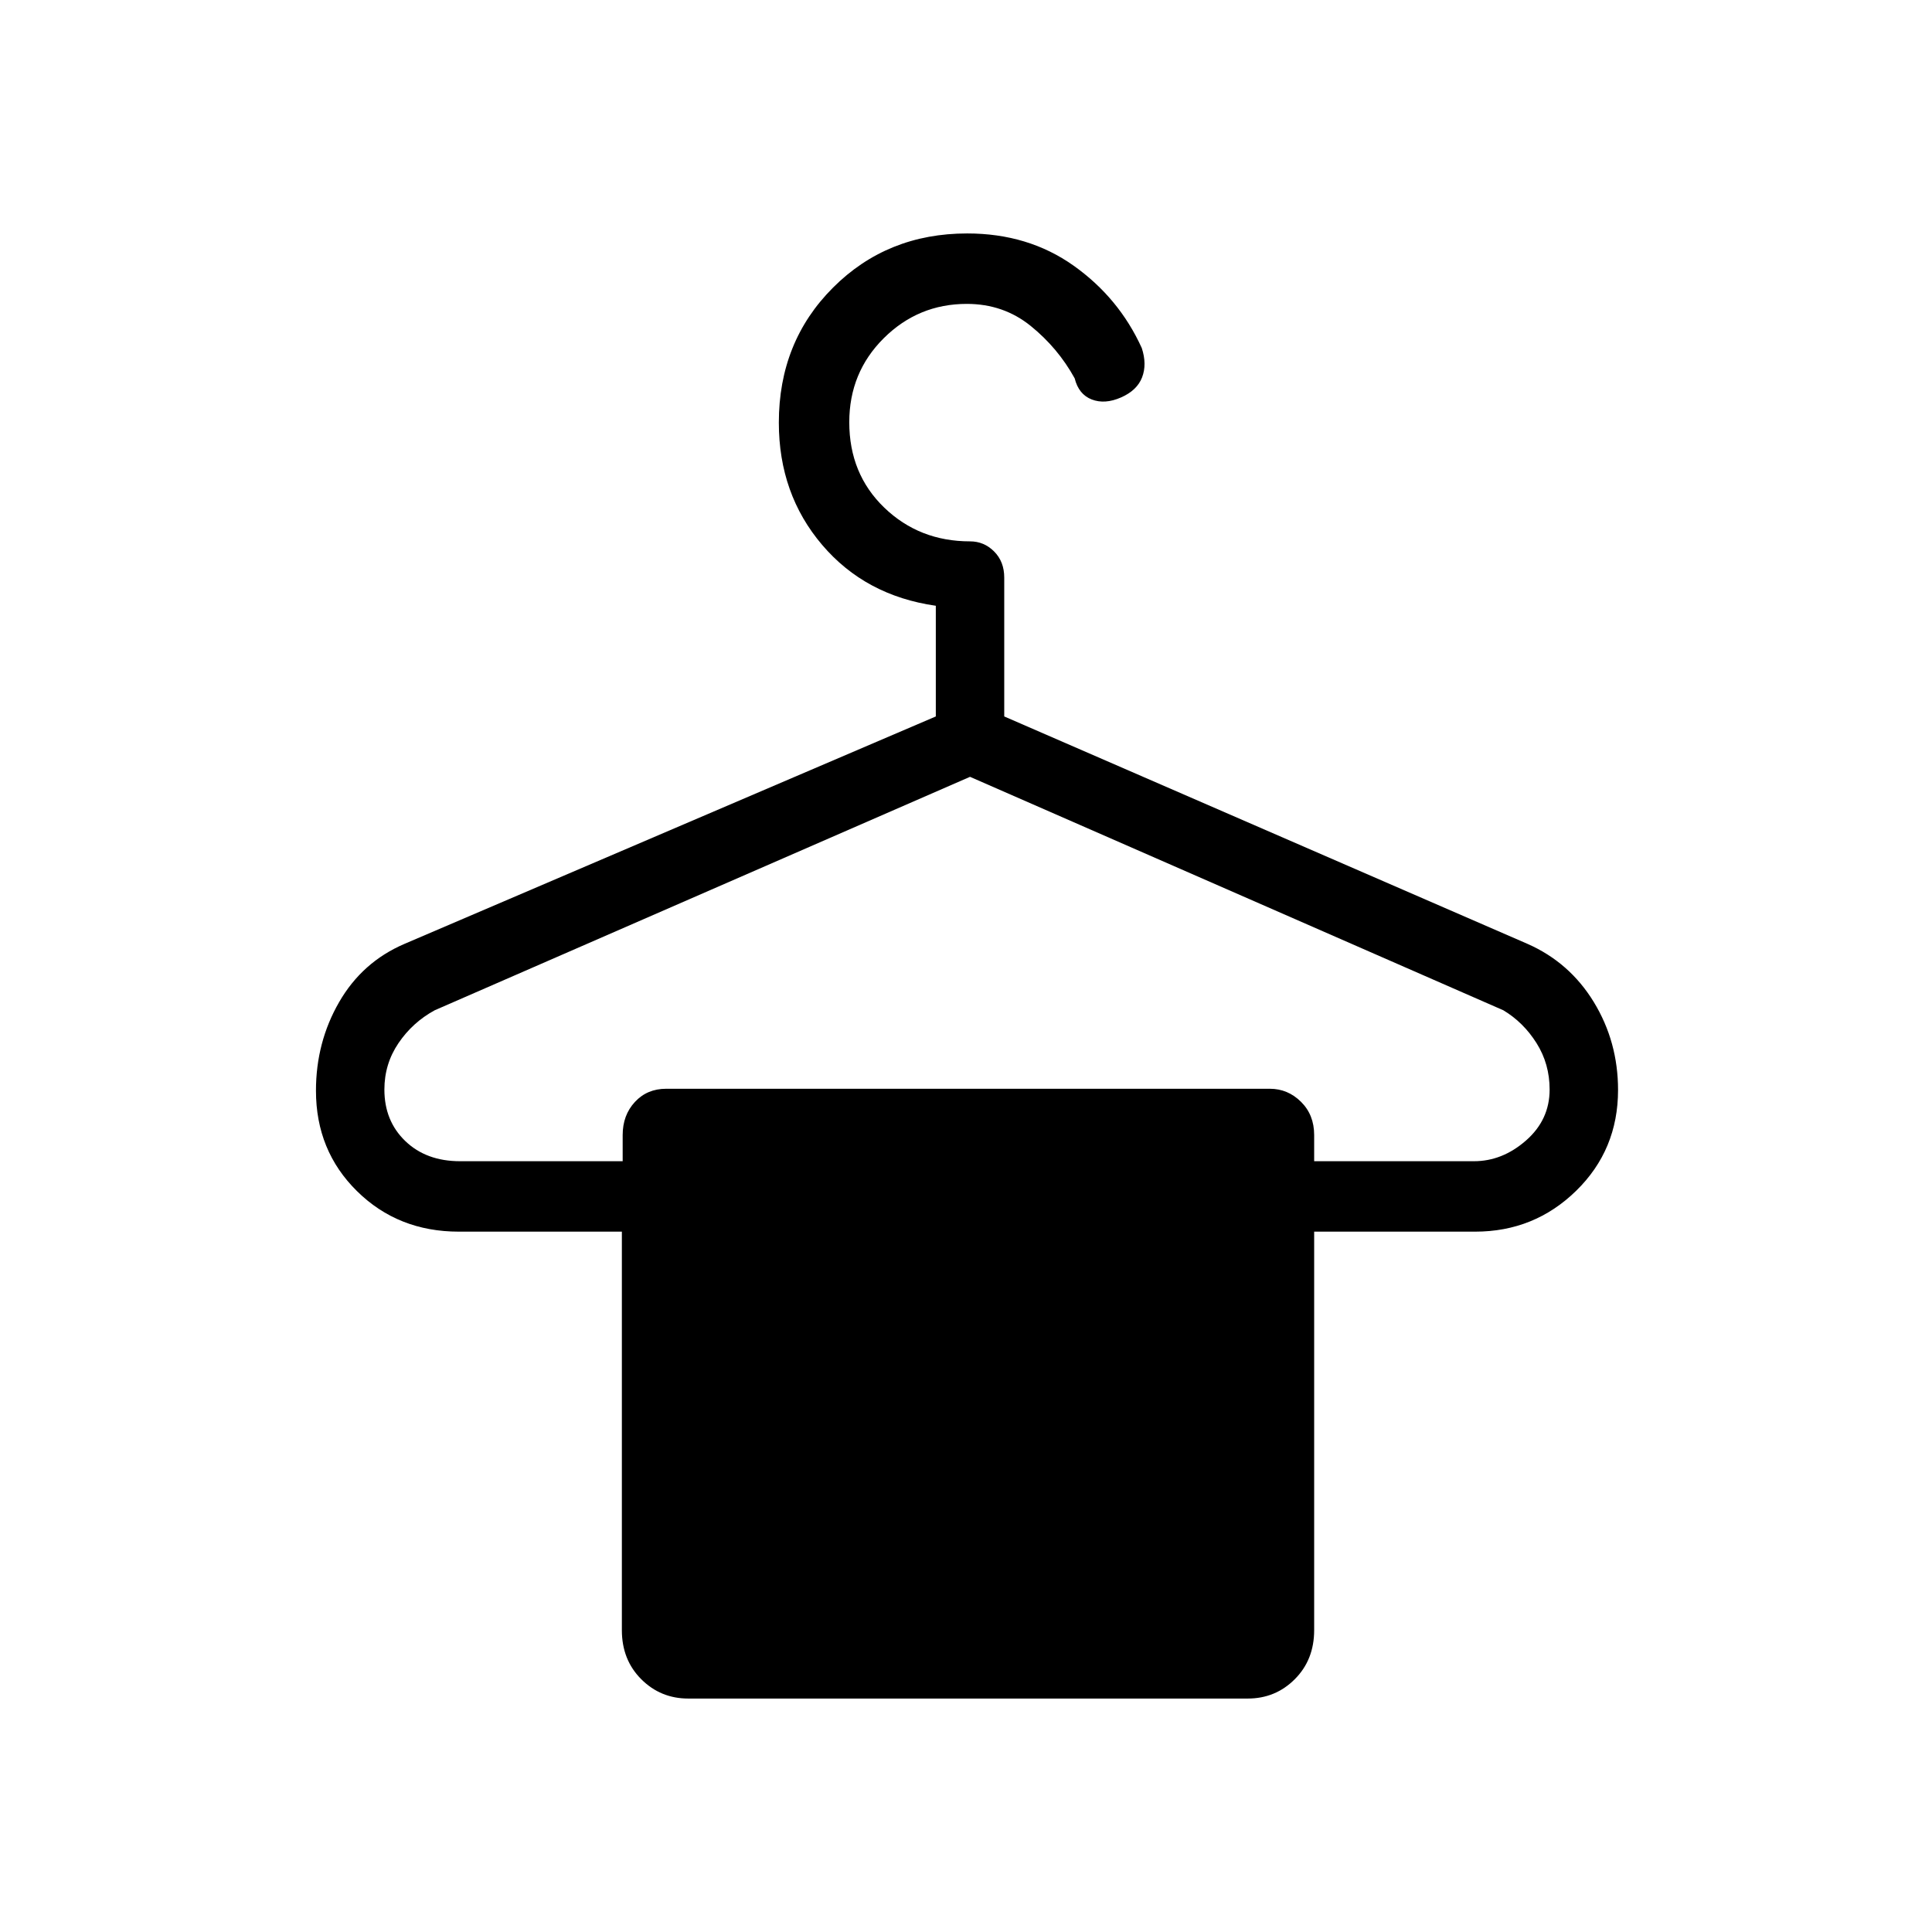 <svg xmlns="http://www.w3.org/2000/svg" height="48" viewBox="0 -960 960 960" width="48"><path d="M228.63-383h80.77v-13q0-9.88 6.07-16.44Q321.54-419 331-419h300q8.92 0 15.46 6.48Q653-406.05 653-396v13h79.41q14.09 0 25.84-10.28T770-418.6q0-12.75-6.5-23.07Q757-452 747-458L482-574 216-458q-11 6-18 16.33-7 10.32-7 23.07 0 15.6 10.41 25.6 10.4 10 27.22 10ZM342-116q-13.77 0-23.39-9.63Q309-135.25 309-150v-198h-81q-30.17 0-50.58-20.1Q157-388.19 157-418.05q0-24.04 11.5-43.99Q180-482 201-491l264-113v-55q-35-5-56.5-30.27T387-750q0-40.17 26.92-67.08Q440.83-844 480.6-844q30.32 0 52.86 16t33.87 40.91q2.67 8.09.17 14.59t-10.5 10q-8 3.5-14.5 1T534-772q-8.3-15.08-21.85-26.04Q498.59-809 480.41-809q-24.11 0-41.26 17.04T422-750.21q0 25.71 17.4 42.46T482-691q6.98 0 11.99 5.04Q499-680.93 499-673v69l260 113q20.93 9.22 32.97 28.94Q804-442.33 804-418.38q0 29.71-20.79 50.05Q762.42-348 733-348h-80v198q0 14.75-9.61 24.37Q633.78-116 620-116H342Z"/></svg>